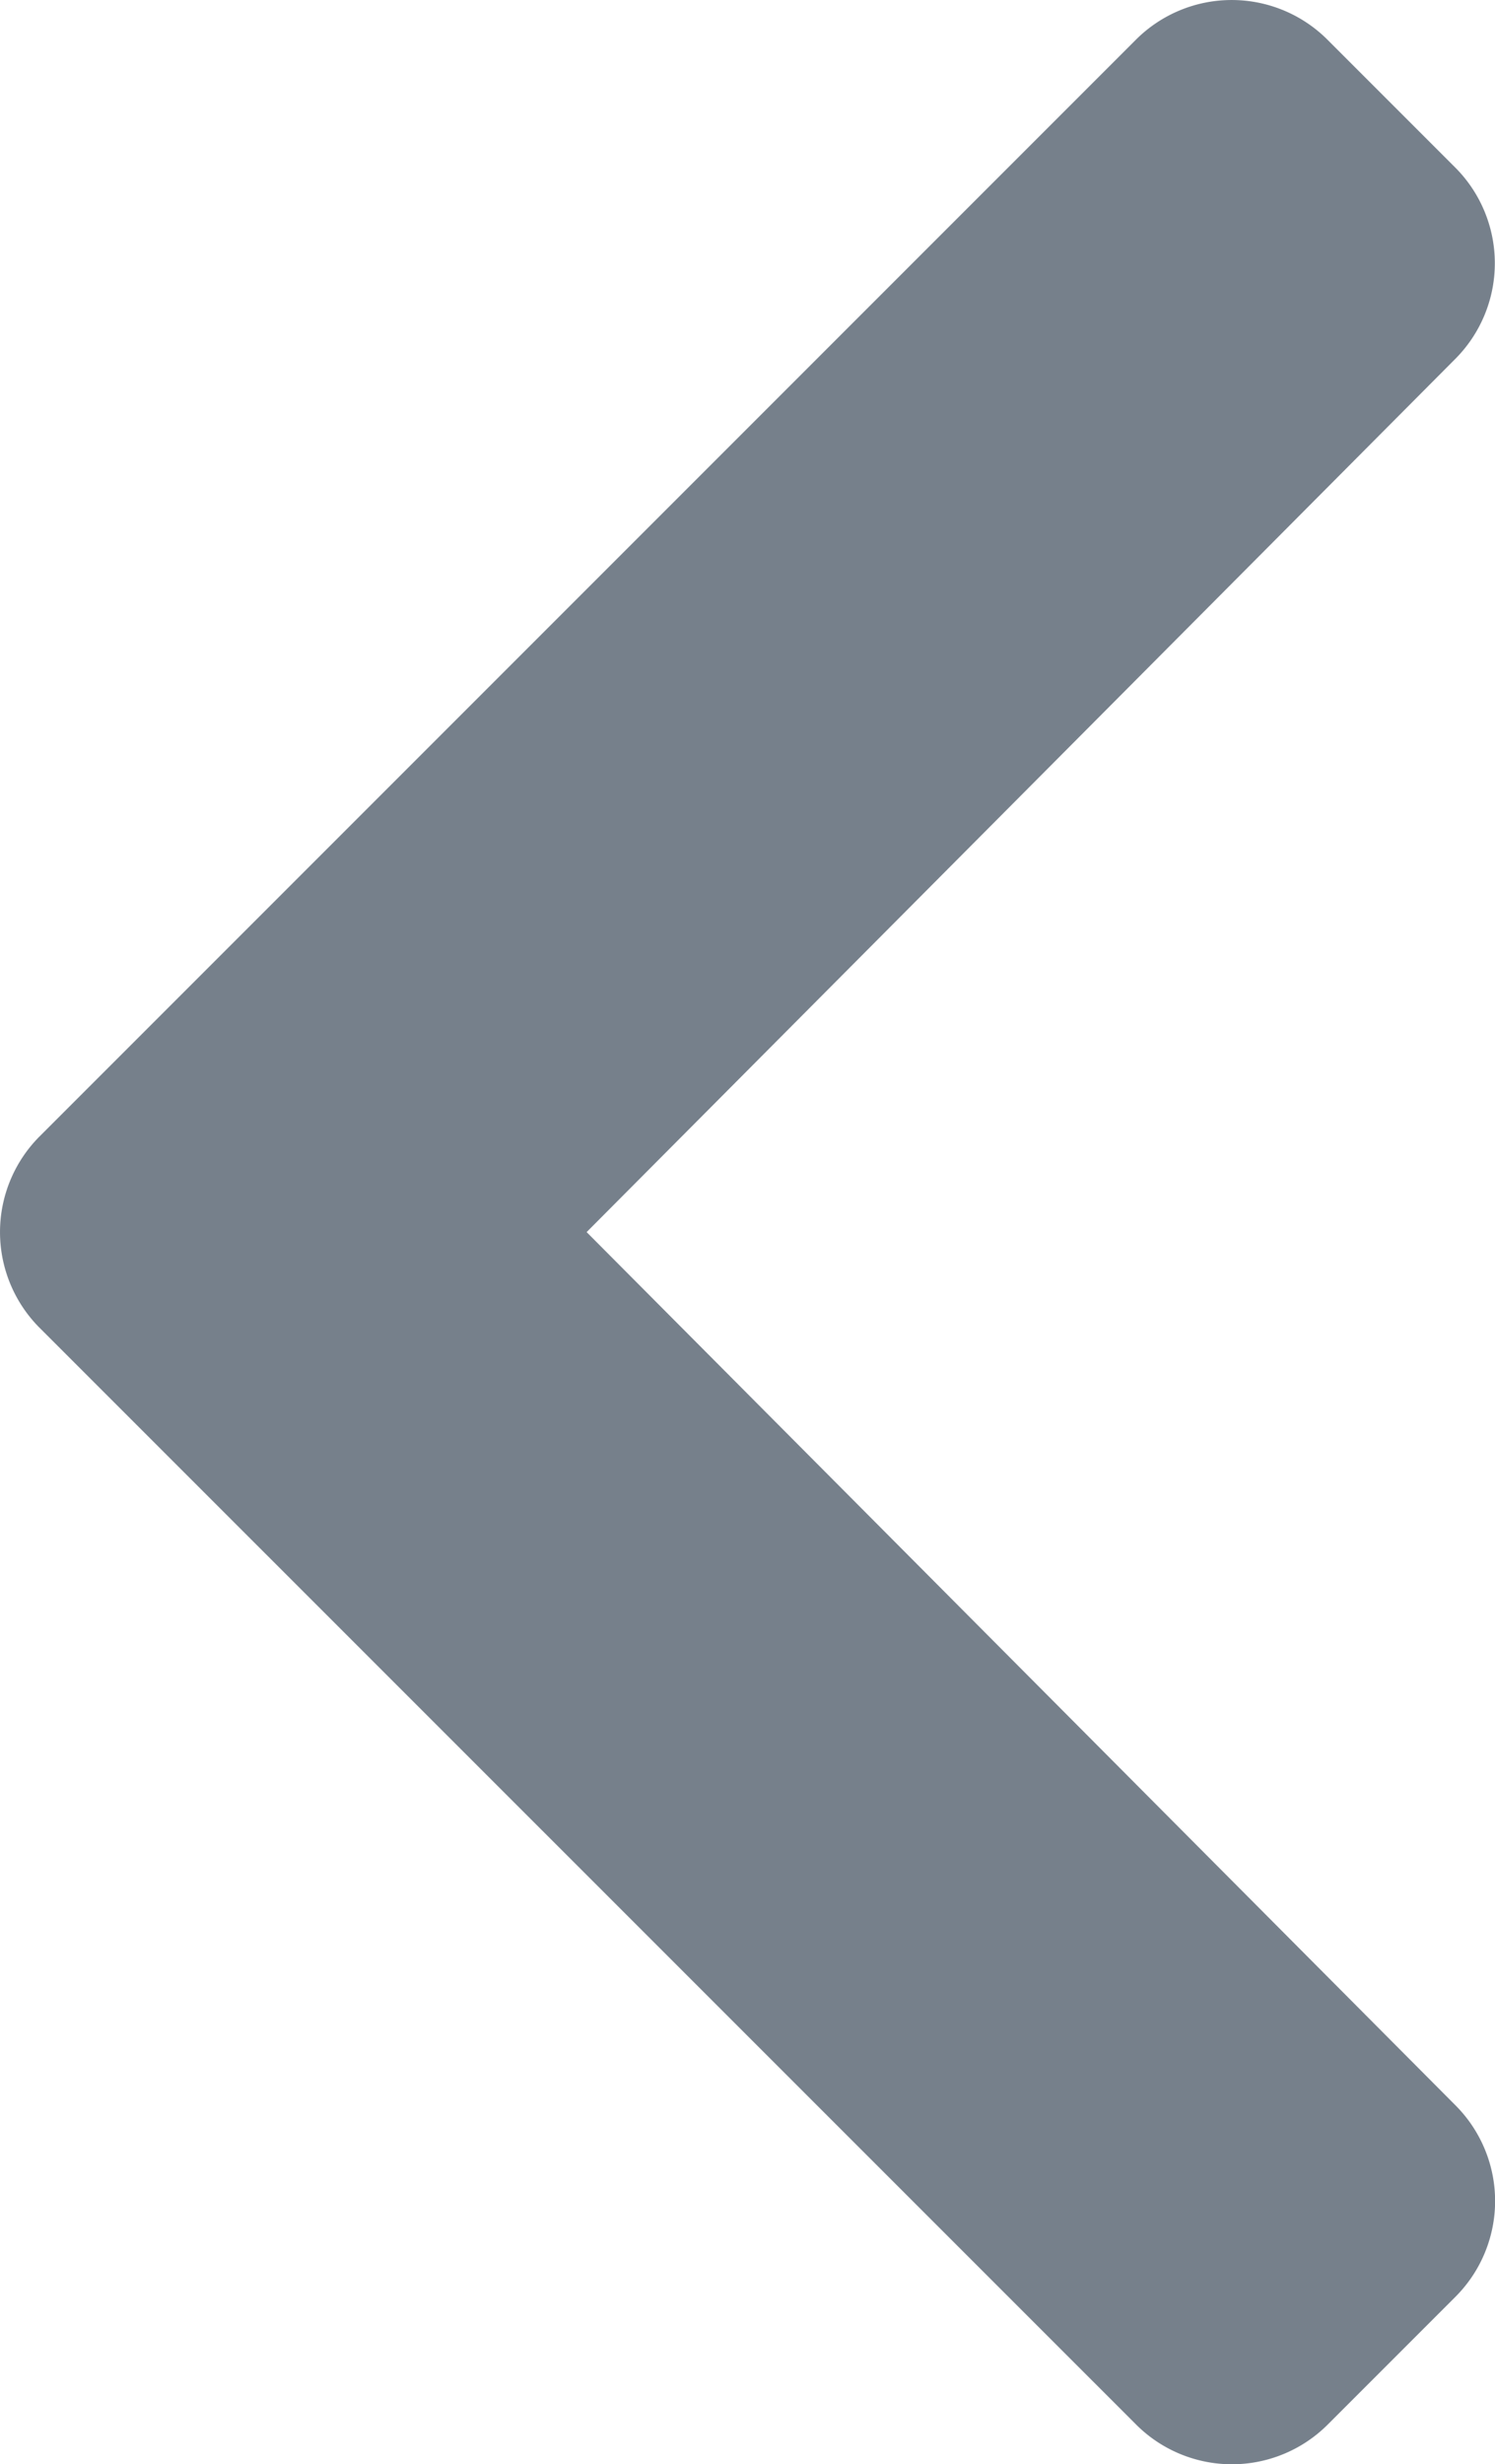 <svg xmlns="http://www.w3.org/2000/svg" width="18.634" height="30.704" viewBox="0 0 18.634 30.704"><defs><style>.a{fill:#76808b;}</style></defs><path class="a" d="M2.427,16.807,16.092,3.142a1.688,1.688,0,0,1,2.386,0l1.594,1.594a1.688,1.688,0,0,1,0,2.384L9.245,18l10.83,10.881a1.687,1.687,0,0,1,0,2.384l-1.594,1.594a1.688,1.688,0,0,1-2.386,0L2.427,19.193A1.688,1.688,0,0,1,2.427,16.807Z" transform="translate(-1.933 -2.648)"/></svg>